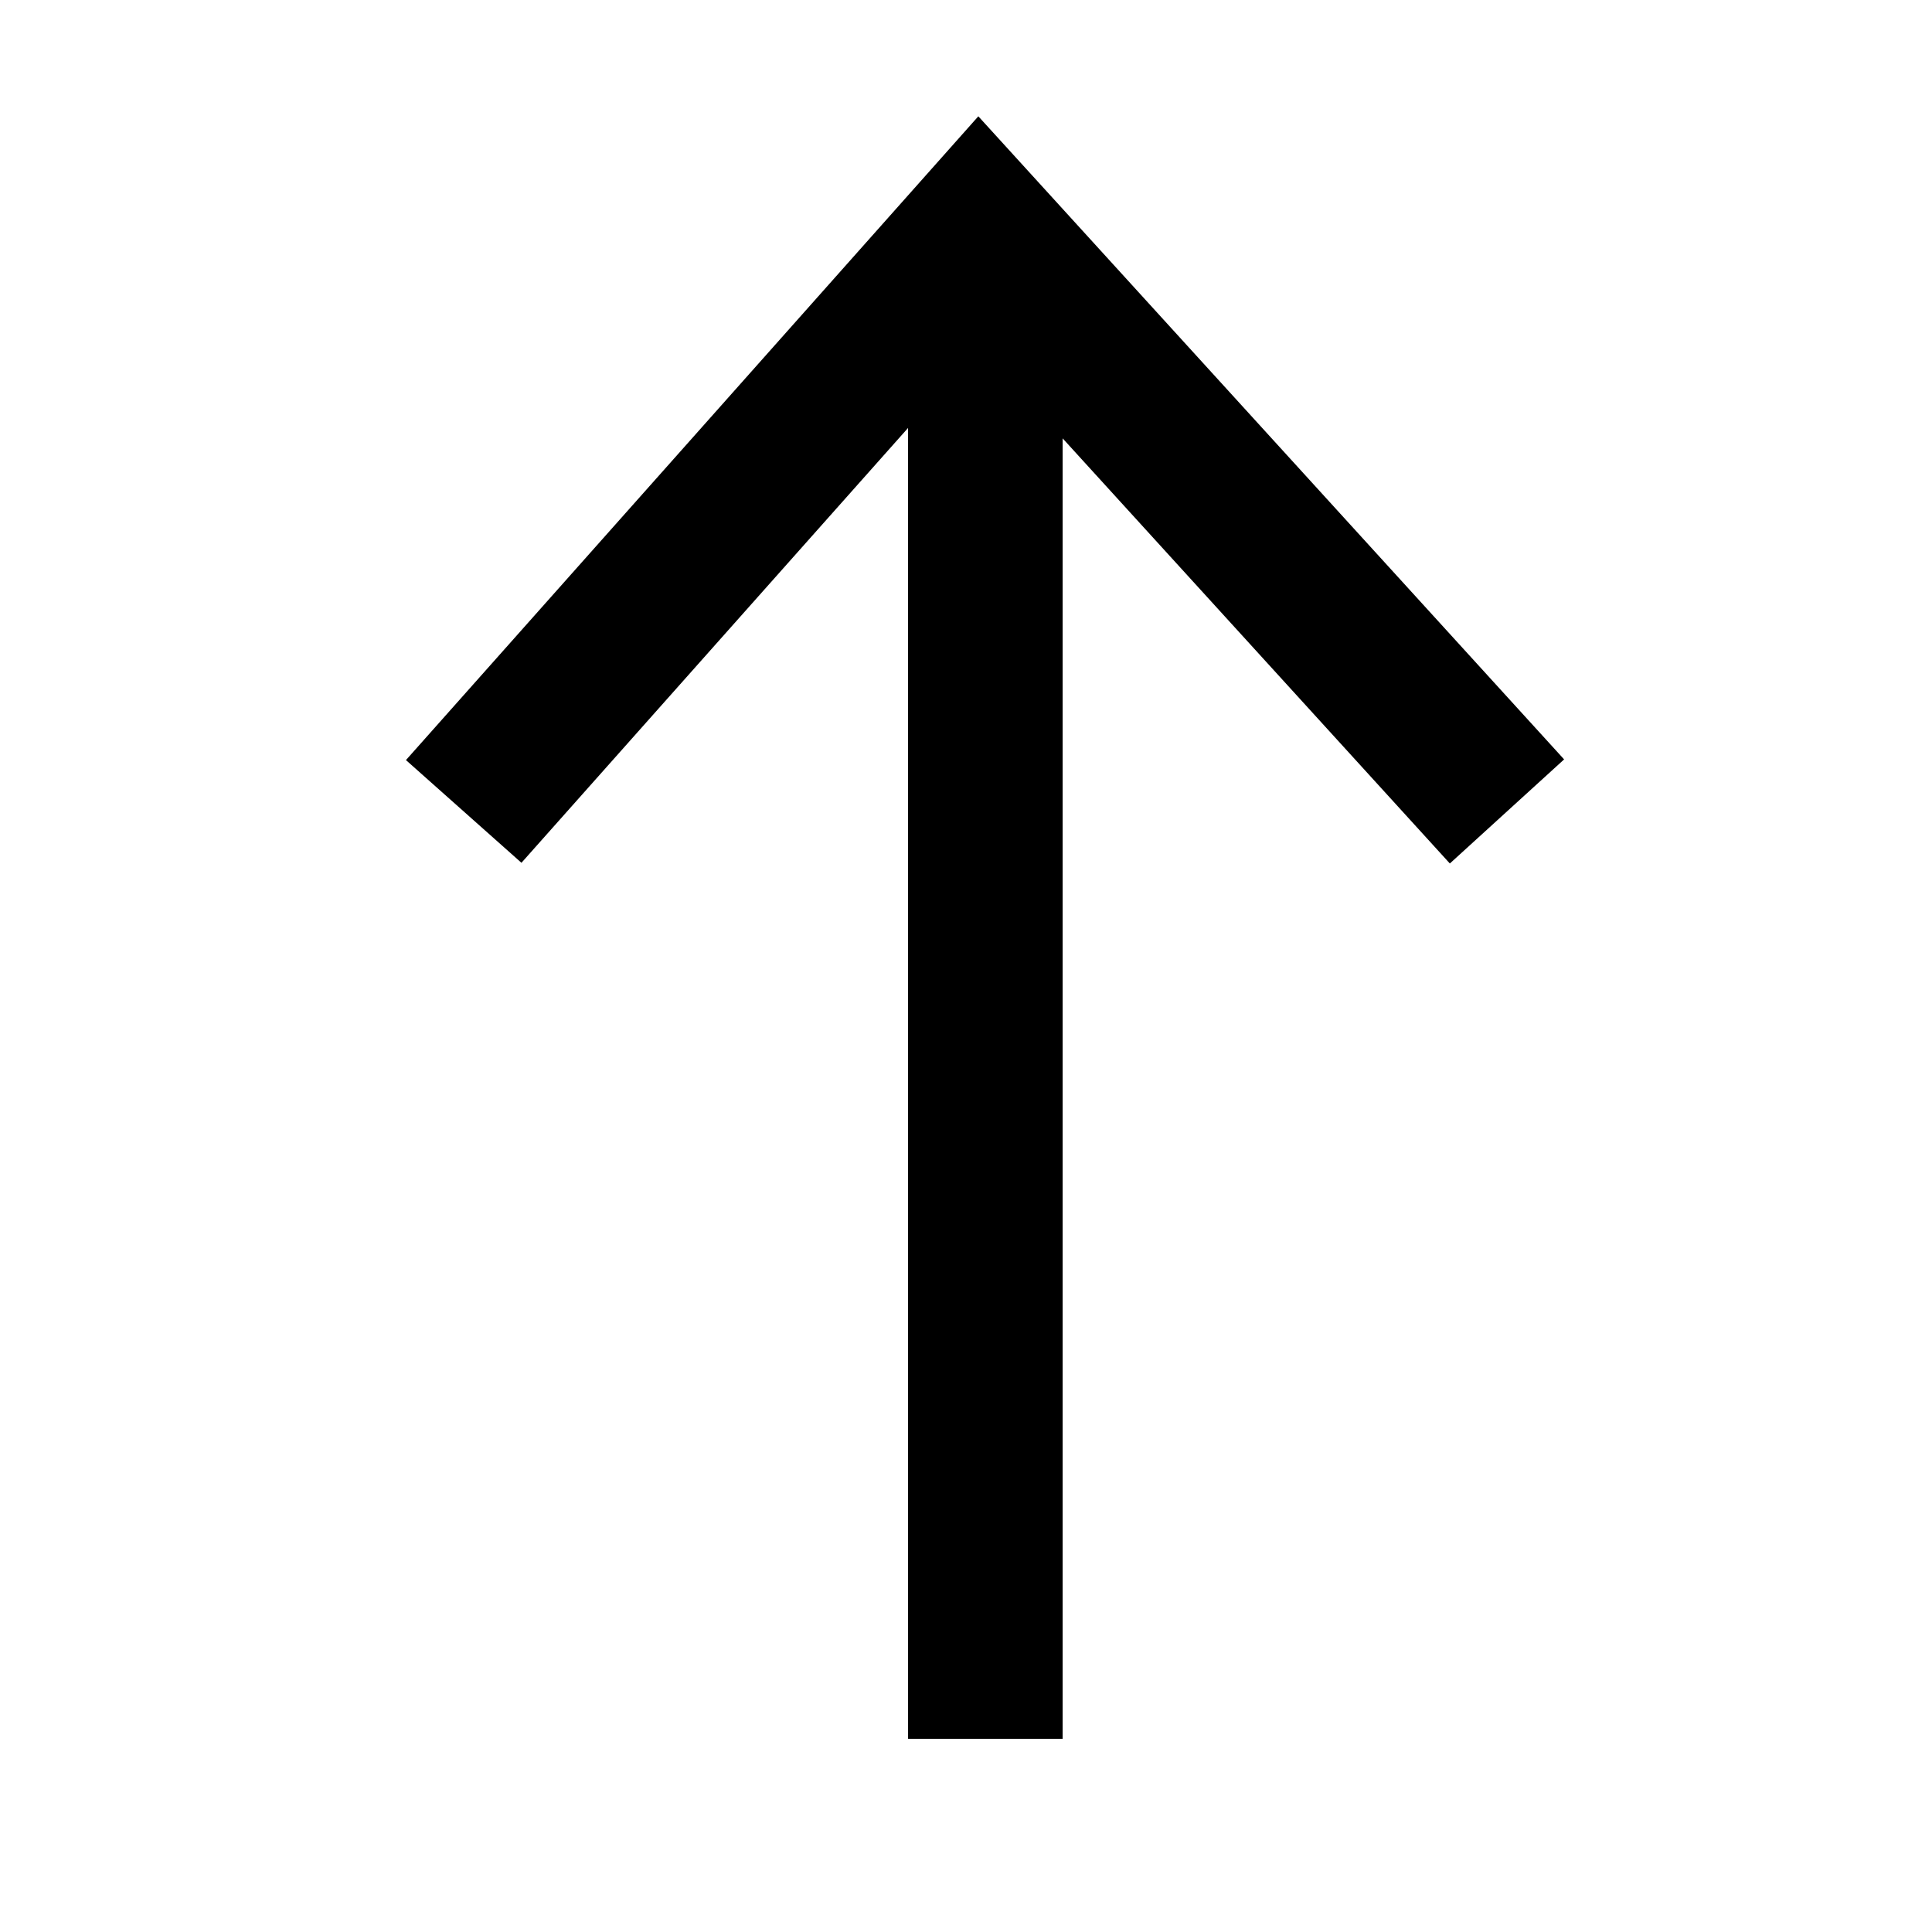 <svg height="50" viewBox="0 0 50 50" width="50" xmlns="http://www.w3.org/2000/svg"><path d="m17.5 33.924 10.005-11.253 2.989 2.658-14.813 16.661-15.16-16.643 2.957-2.694 10.021 11.002v-33.655h4z" transform="matrix(-1 0 0 -1 41 45)"/></svg>